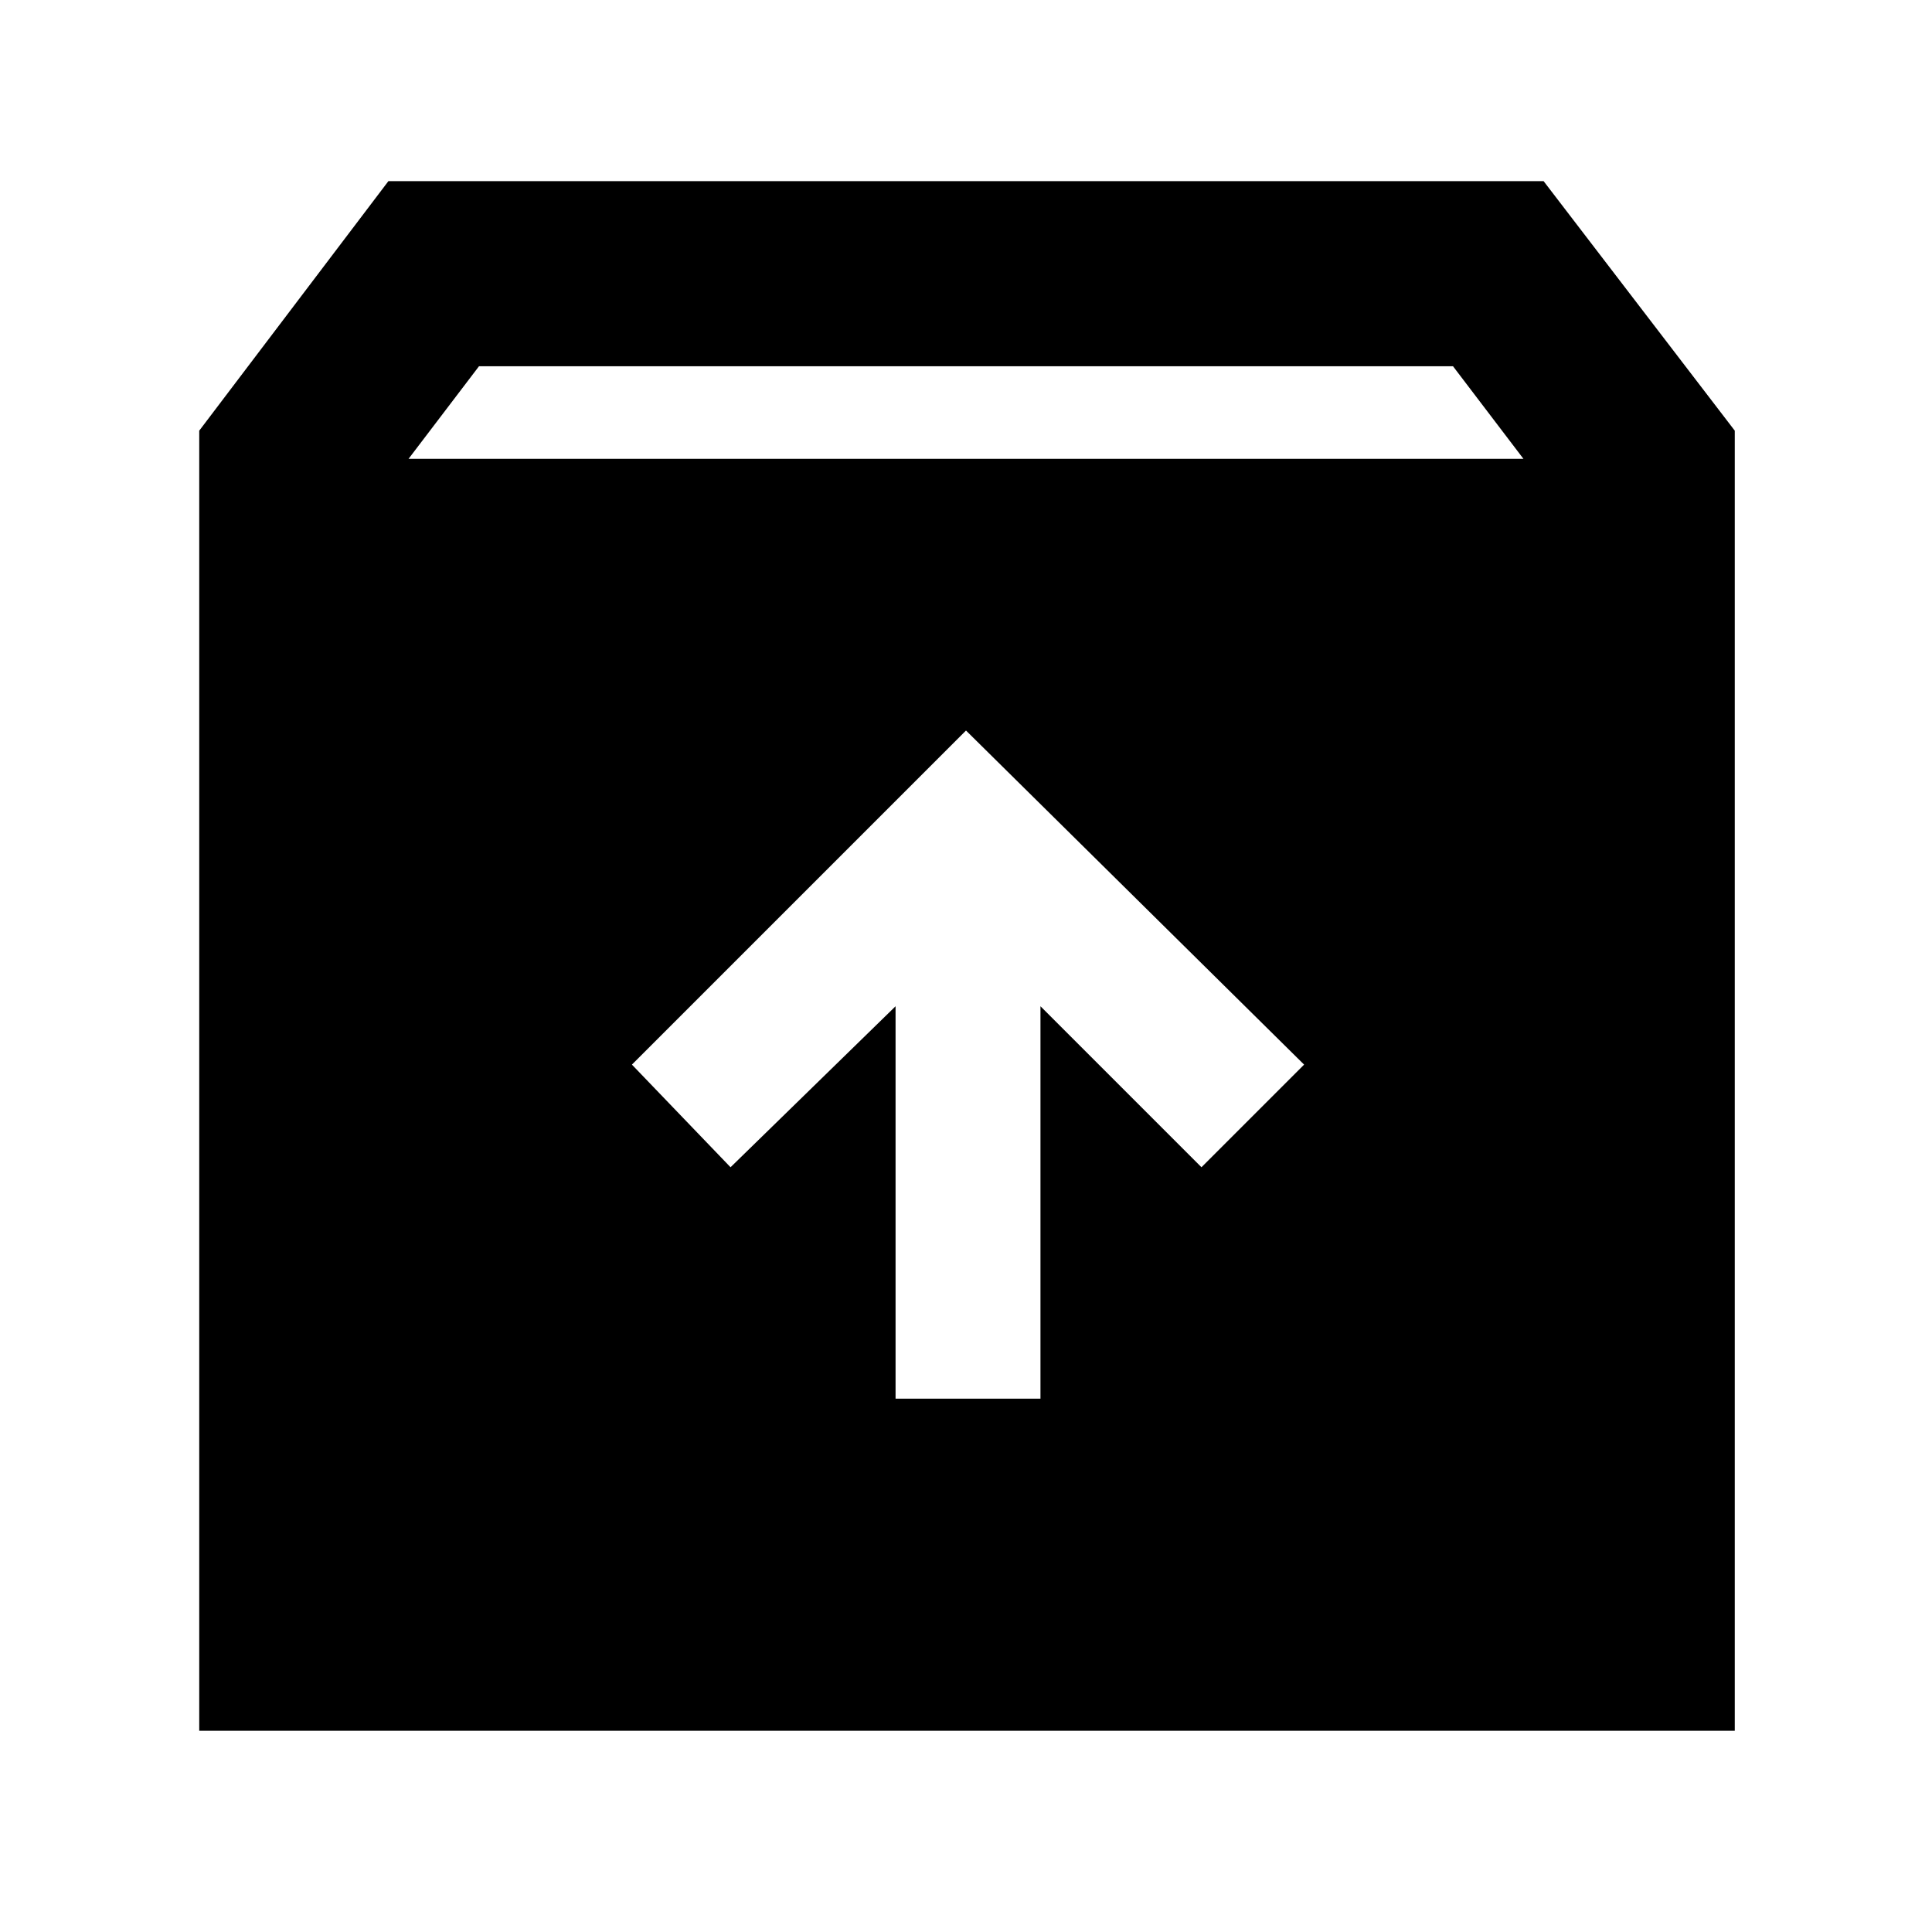<svg xmlns="http://www.w3.org/2000/svg" height="48" width="48"><path d="M4.95 43V10.7L9.65 4.5H38.35L43.1 10.7V43ZM10.15 11.4H37.85L36.1 9.1H11.9ZM22.25 34.75H25.85V25L29.85 29L32.4 26.45L24 18.15L15.7 26.45L18.15 29L22.25 25Z"/></svg>